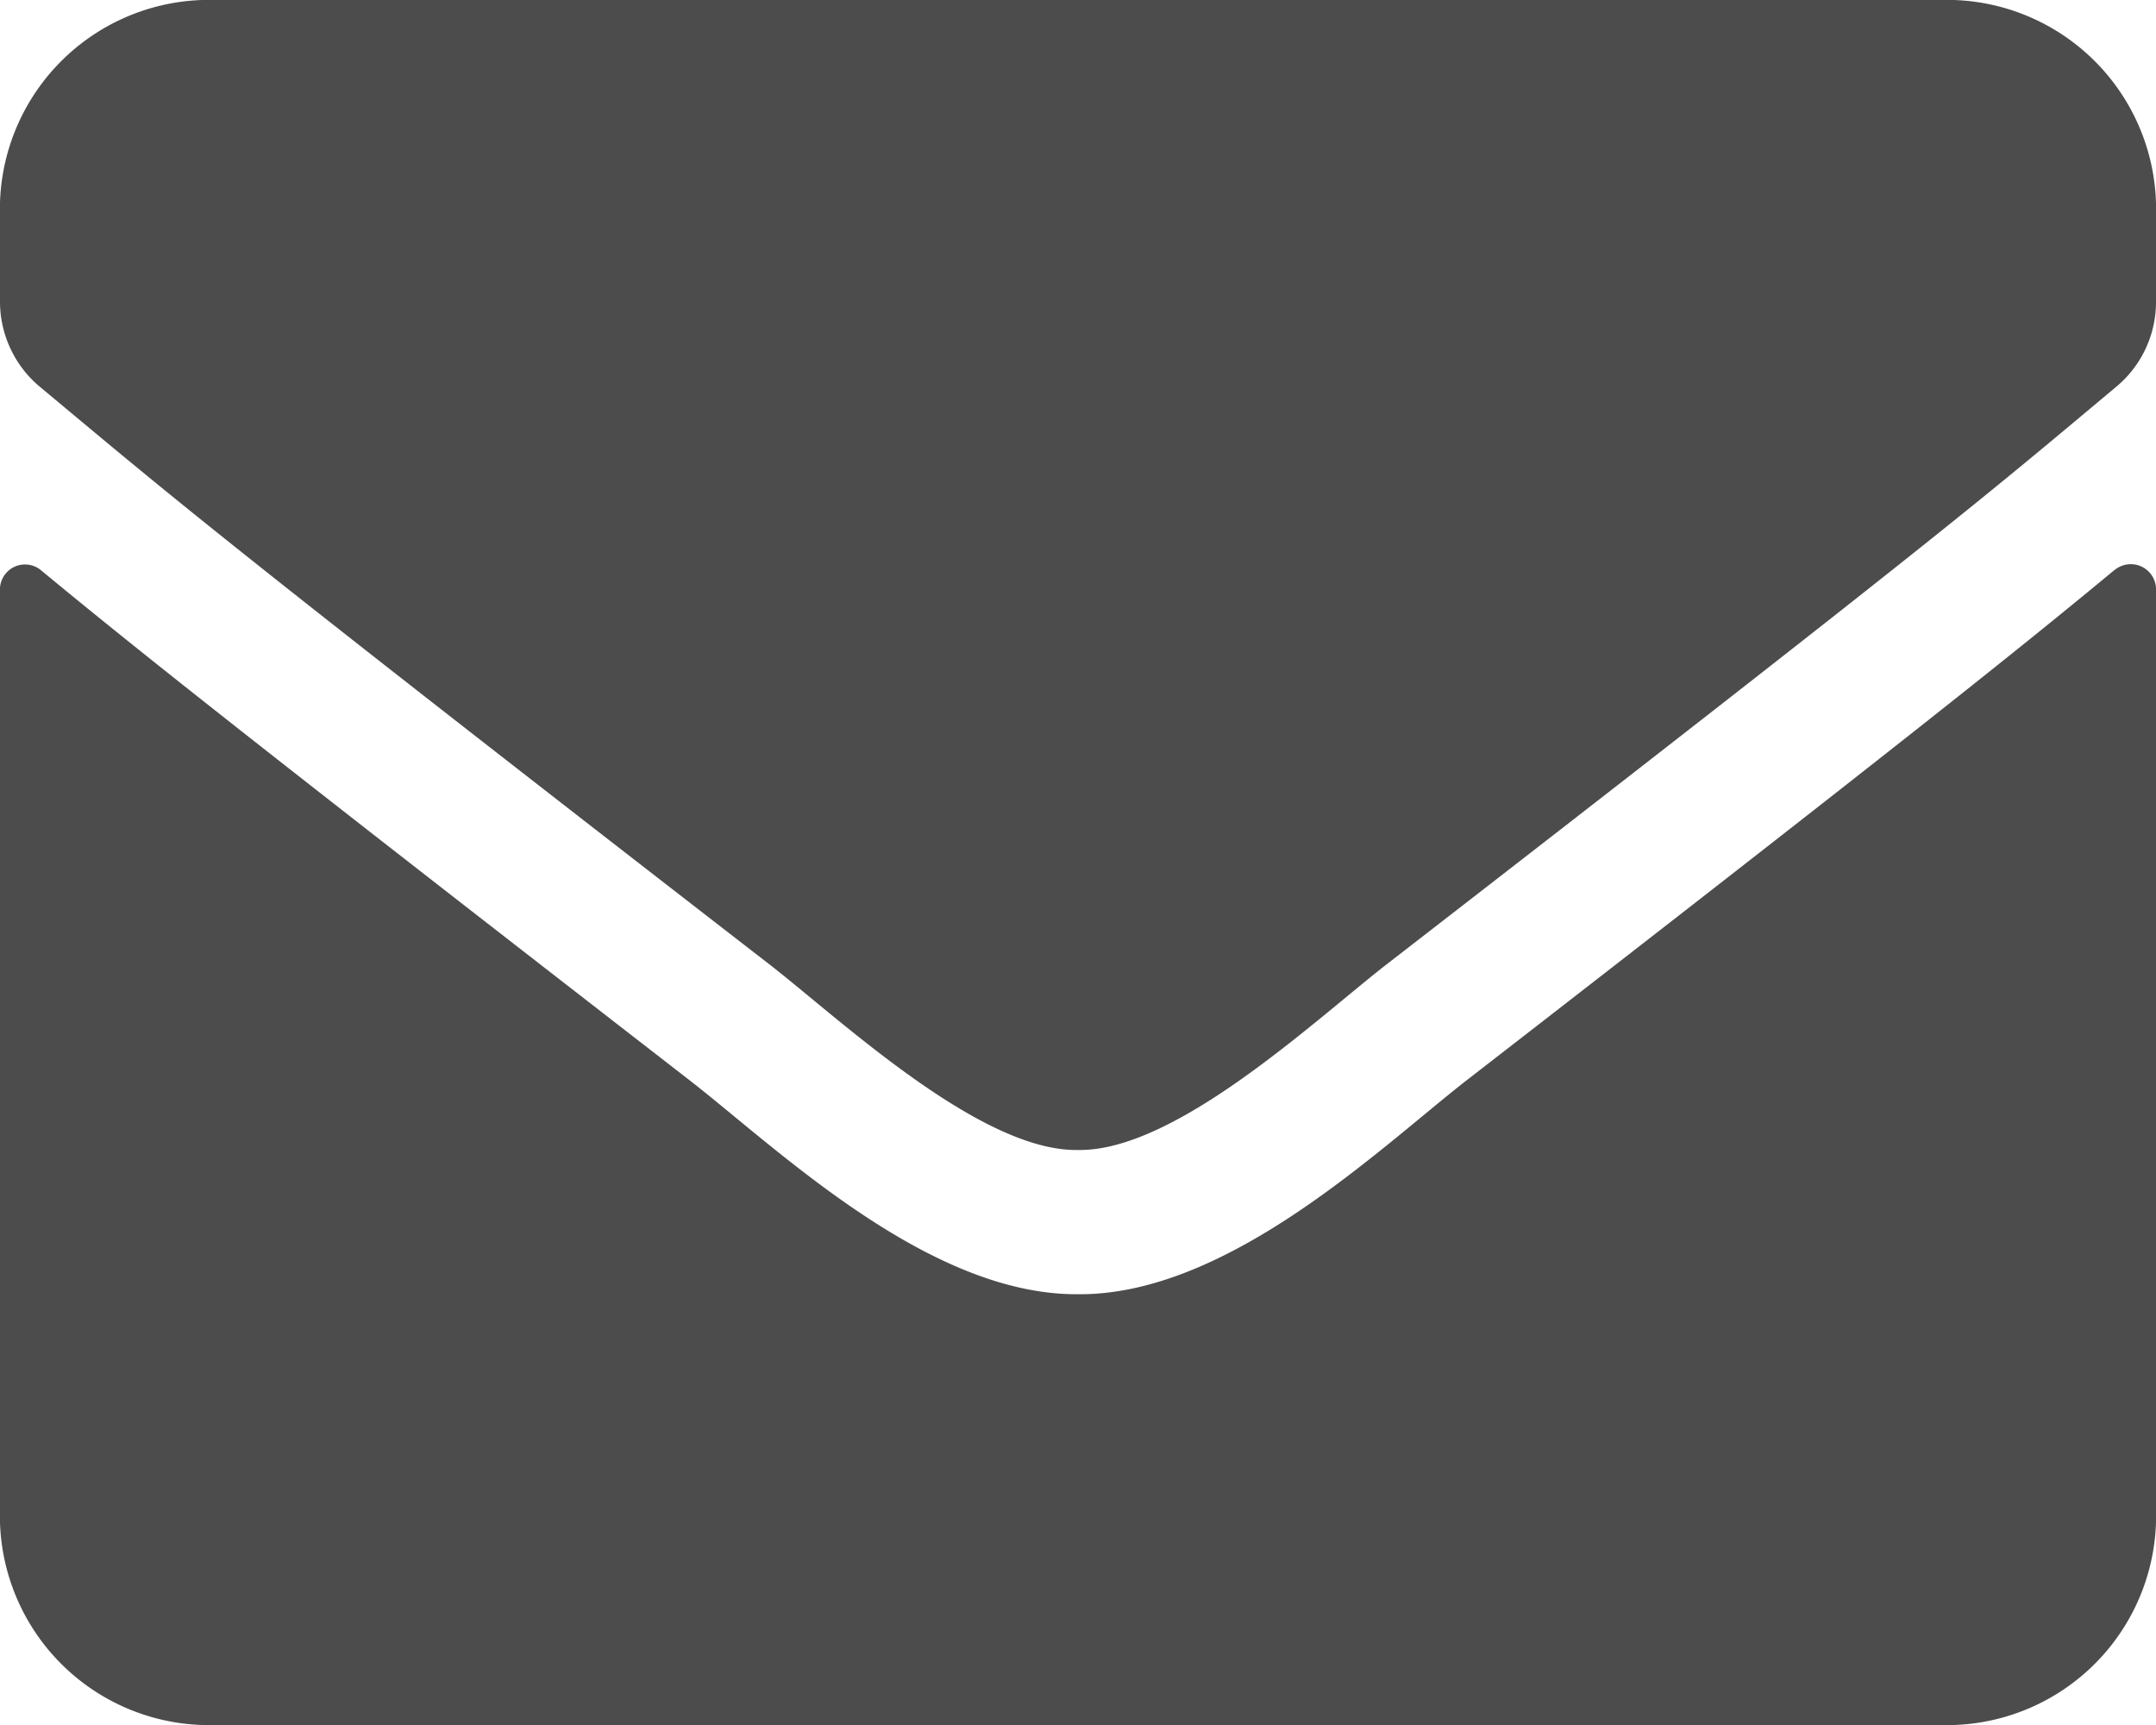 <svg xmlns="http://www.w3.org/2000/svg" width="40" height="32" viewBox="0 0 40 32">
  <path id="envelope" d="M39.242,15.067a.468.468,0,0,1,.758.391V32.5a3.882,3.882,0,0,1-3.75,4H3.75A3.882,3.882,0,0,1,0,32.5V15.467a.465.465,0,0,1,.758-.391c1.75,1.449,4.07,3.291,12.039,9.466,1.649,1.284,4.43,3.983,7.2,3.967,2.789.025,5.626-2.733,7.211-3.967,7.969-6.175,10.281-8.025,12.031-9.476ZM20,25.833c1.812.033,4.422-2.433,5.734-3.45C36.1,14.358,36.891,13.658,39.281,11.659A2.044,2.044,0,0,0,40,10.083V8.5a3.882,3.882,0,0,0-3.75-4H3.75A3.882,3.882,0,0,0,0,8.5v1.583a2.059,2.059,0,0,0,.719,1.575c2.391,1.991,3.18,2.7,13.547,10.725C15.578,23.4,18.188,25.867,20,25.833Z" transform="translate(0 -4.5)" fill="#4c4c4c"/>
</svg>
